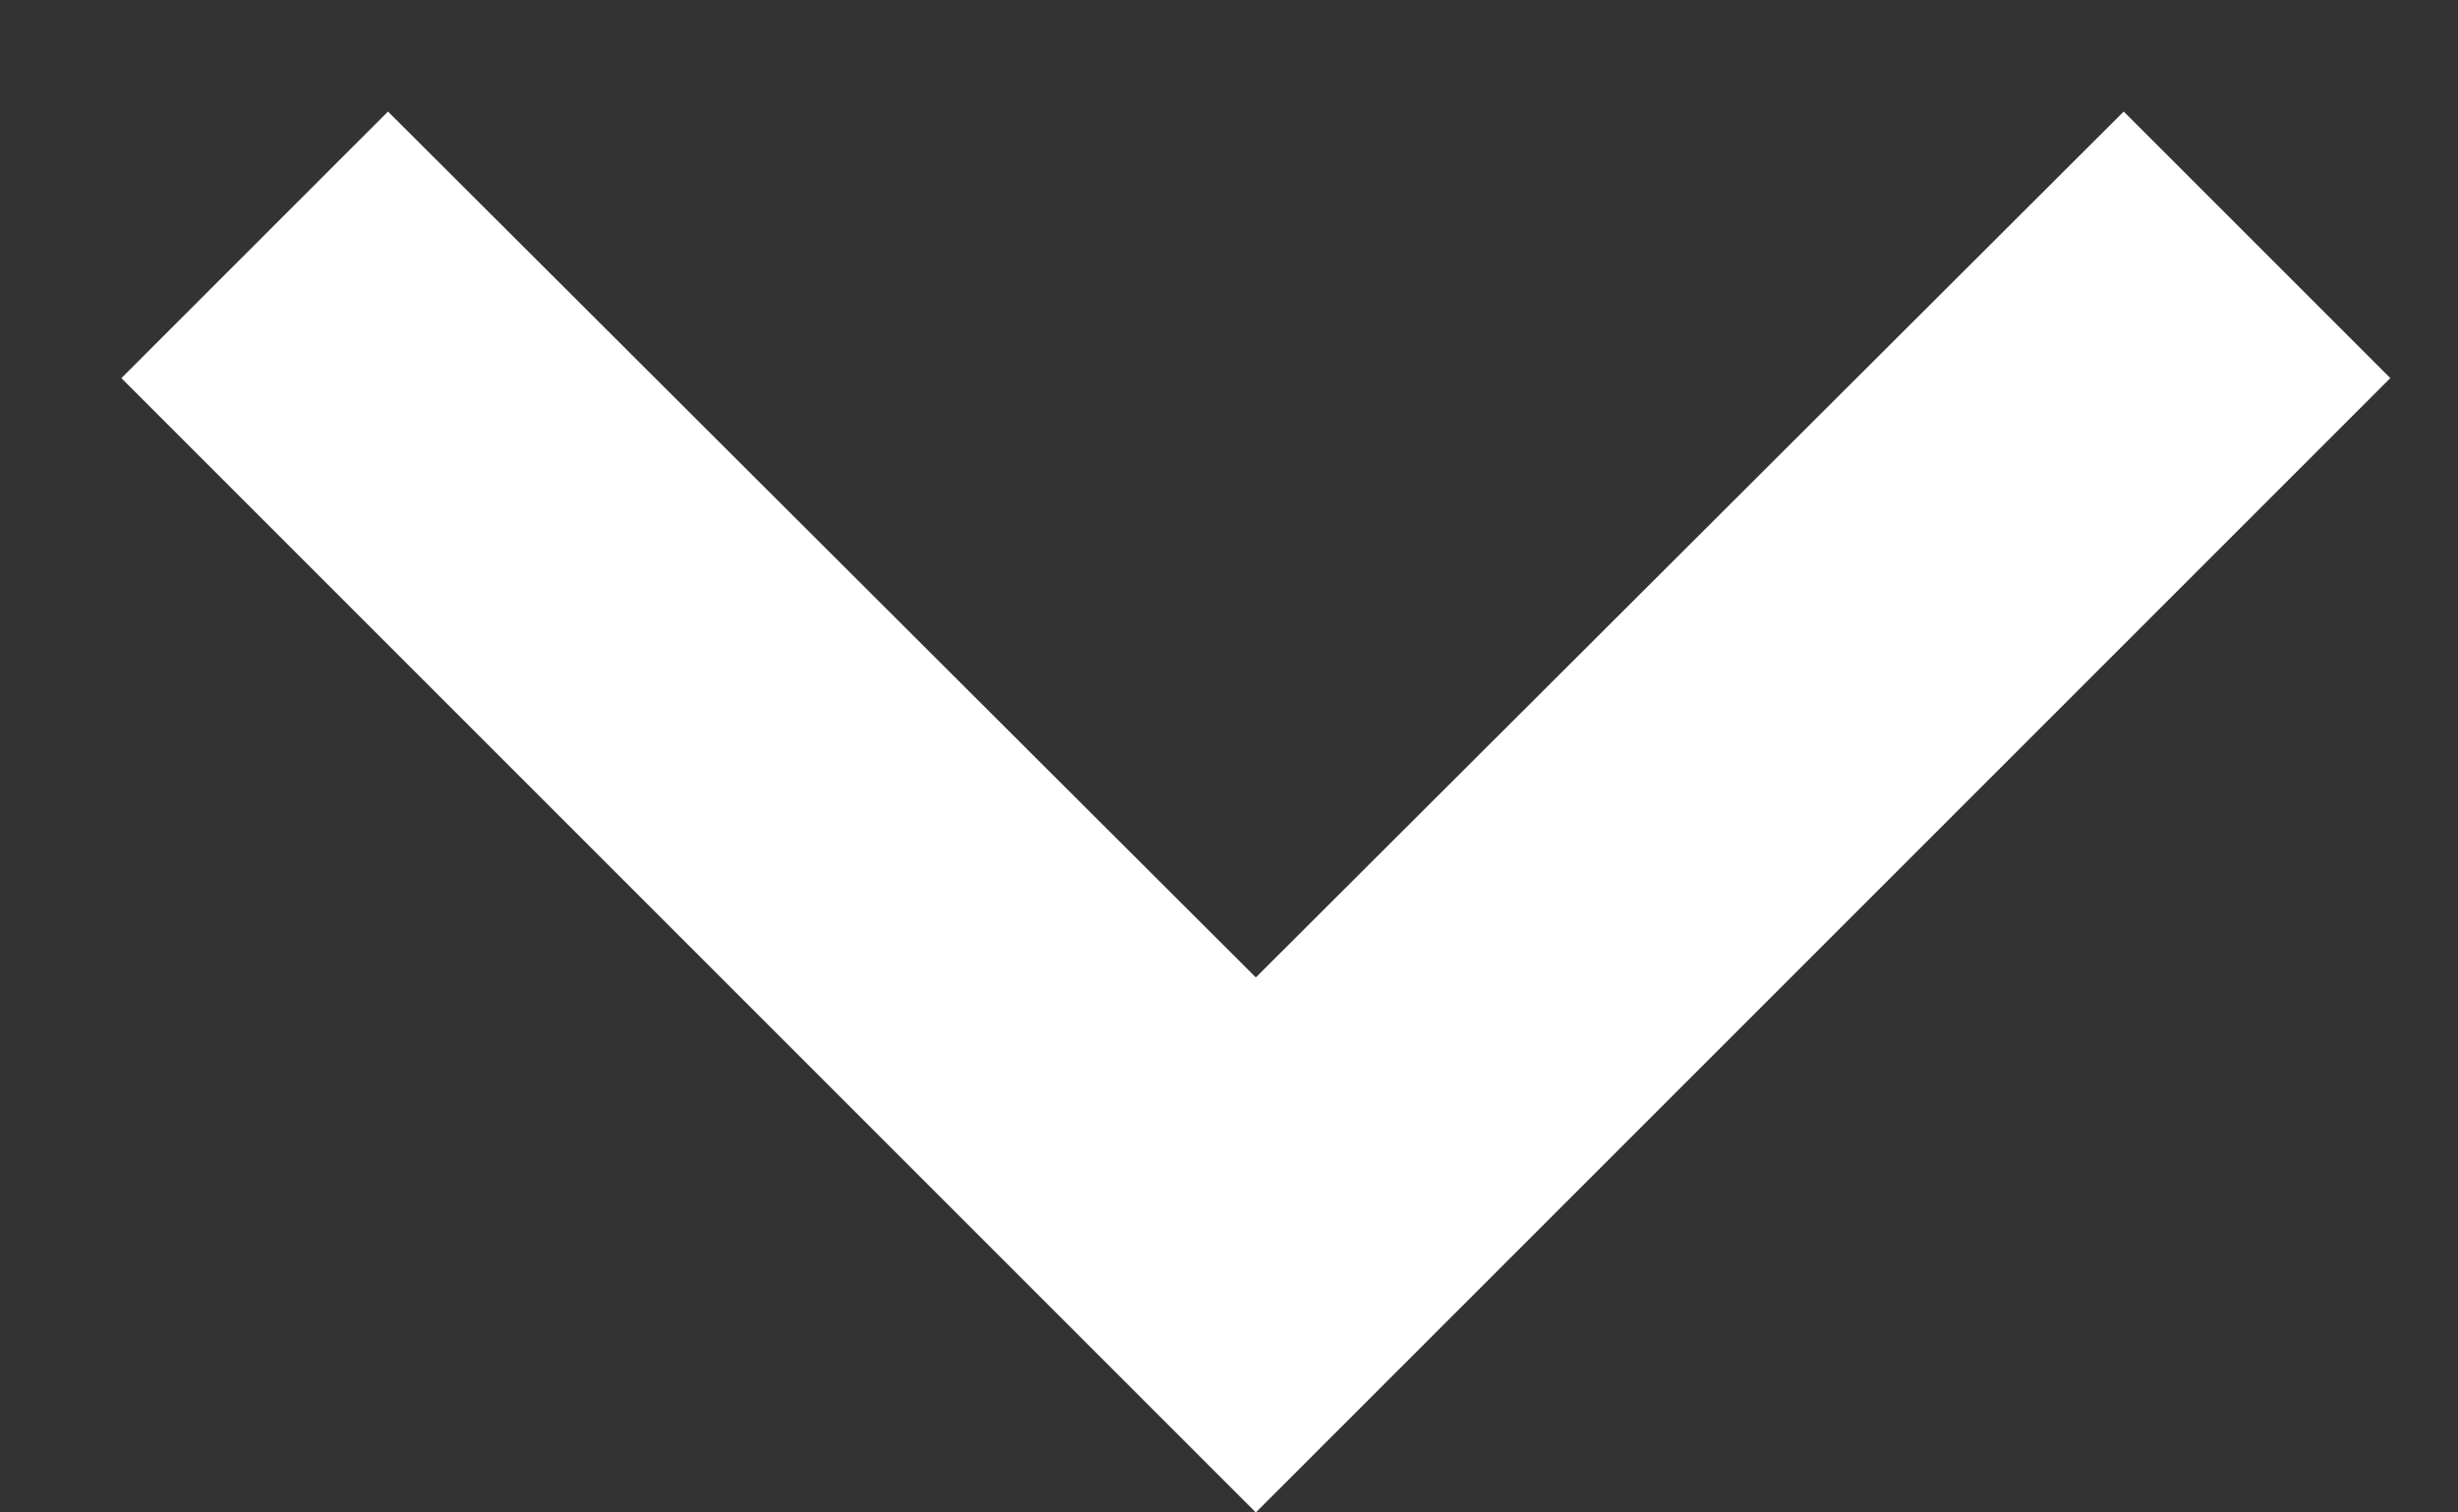 <svg width="13" height="8" viewBox="0 0 13 8" fill="none" xmlns="http://www.w3.org/2000/svg">
<rect x="0" y="0" width="13" height="8" fill="#333333" stroke="none"/>
<path d="M2.052 0.59L6.642 5.17L11.232 0.59L12.642 2L6.642 8L0.642 2L2.052 0.59Z" fill="white"/>
</svg>
